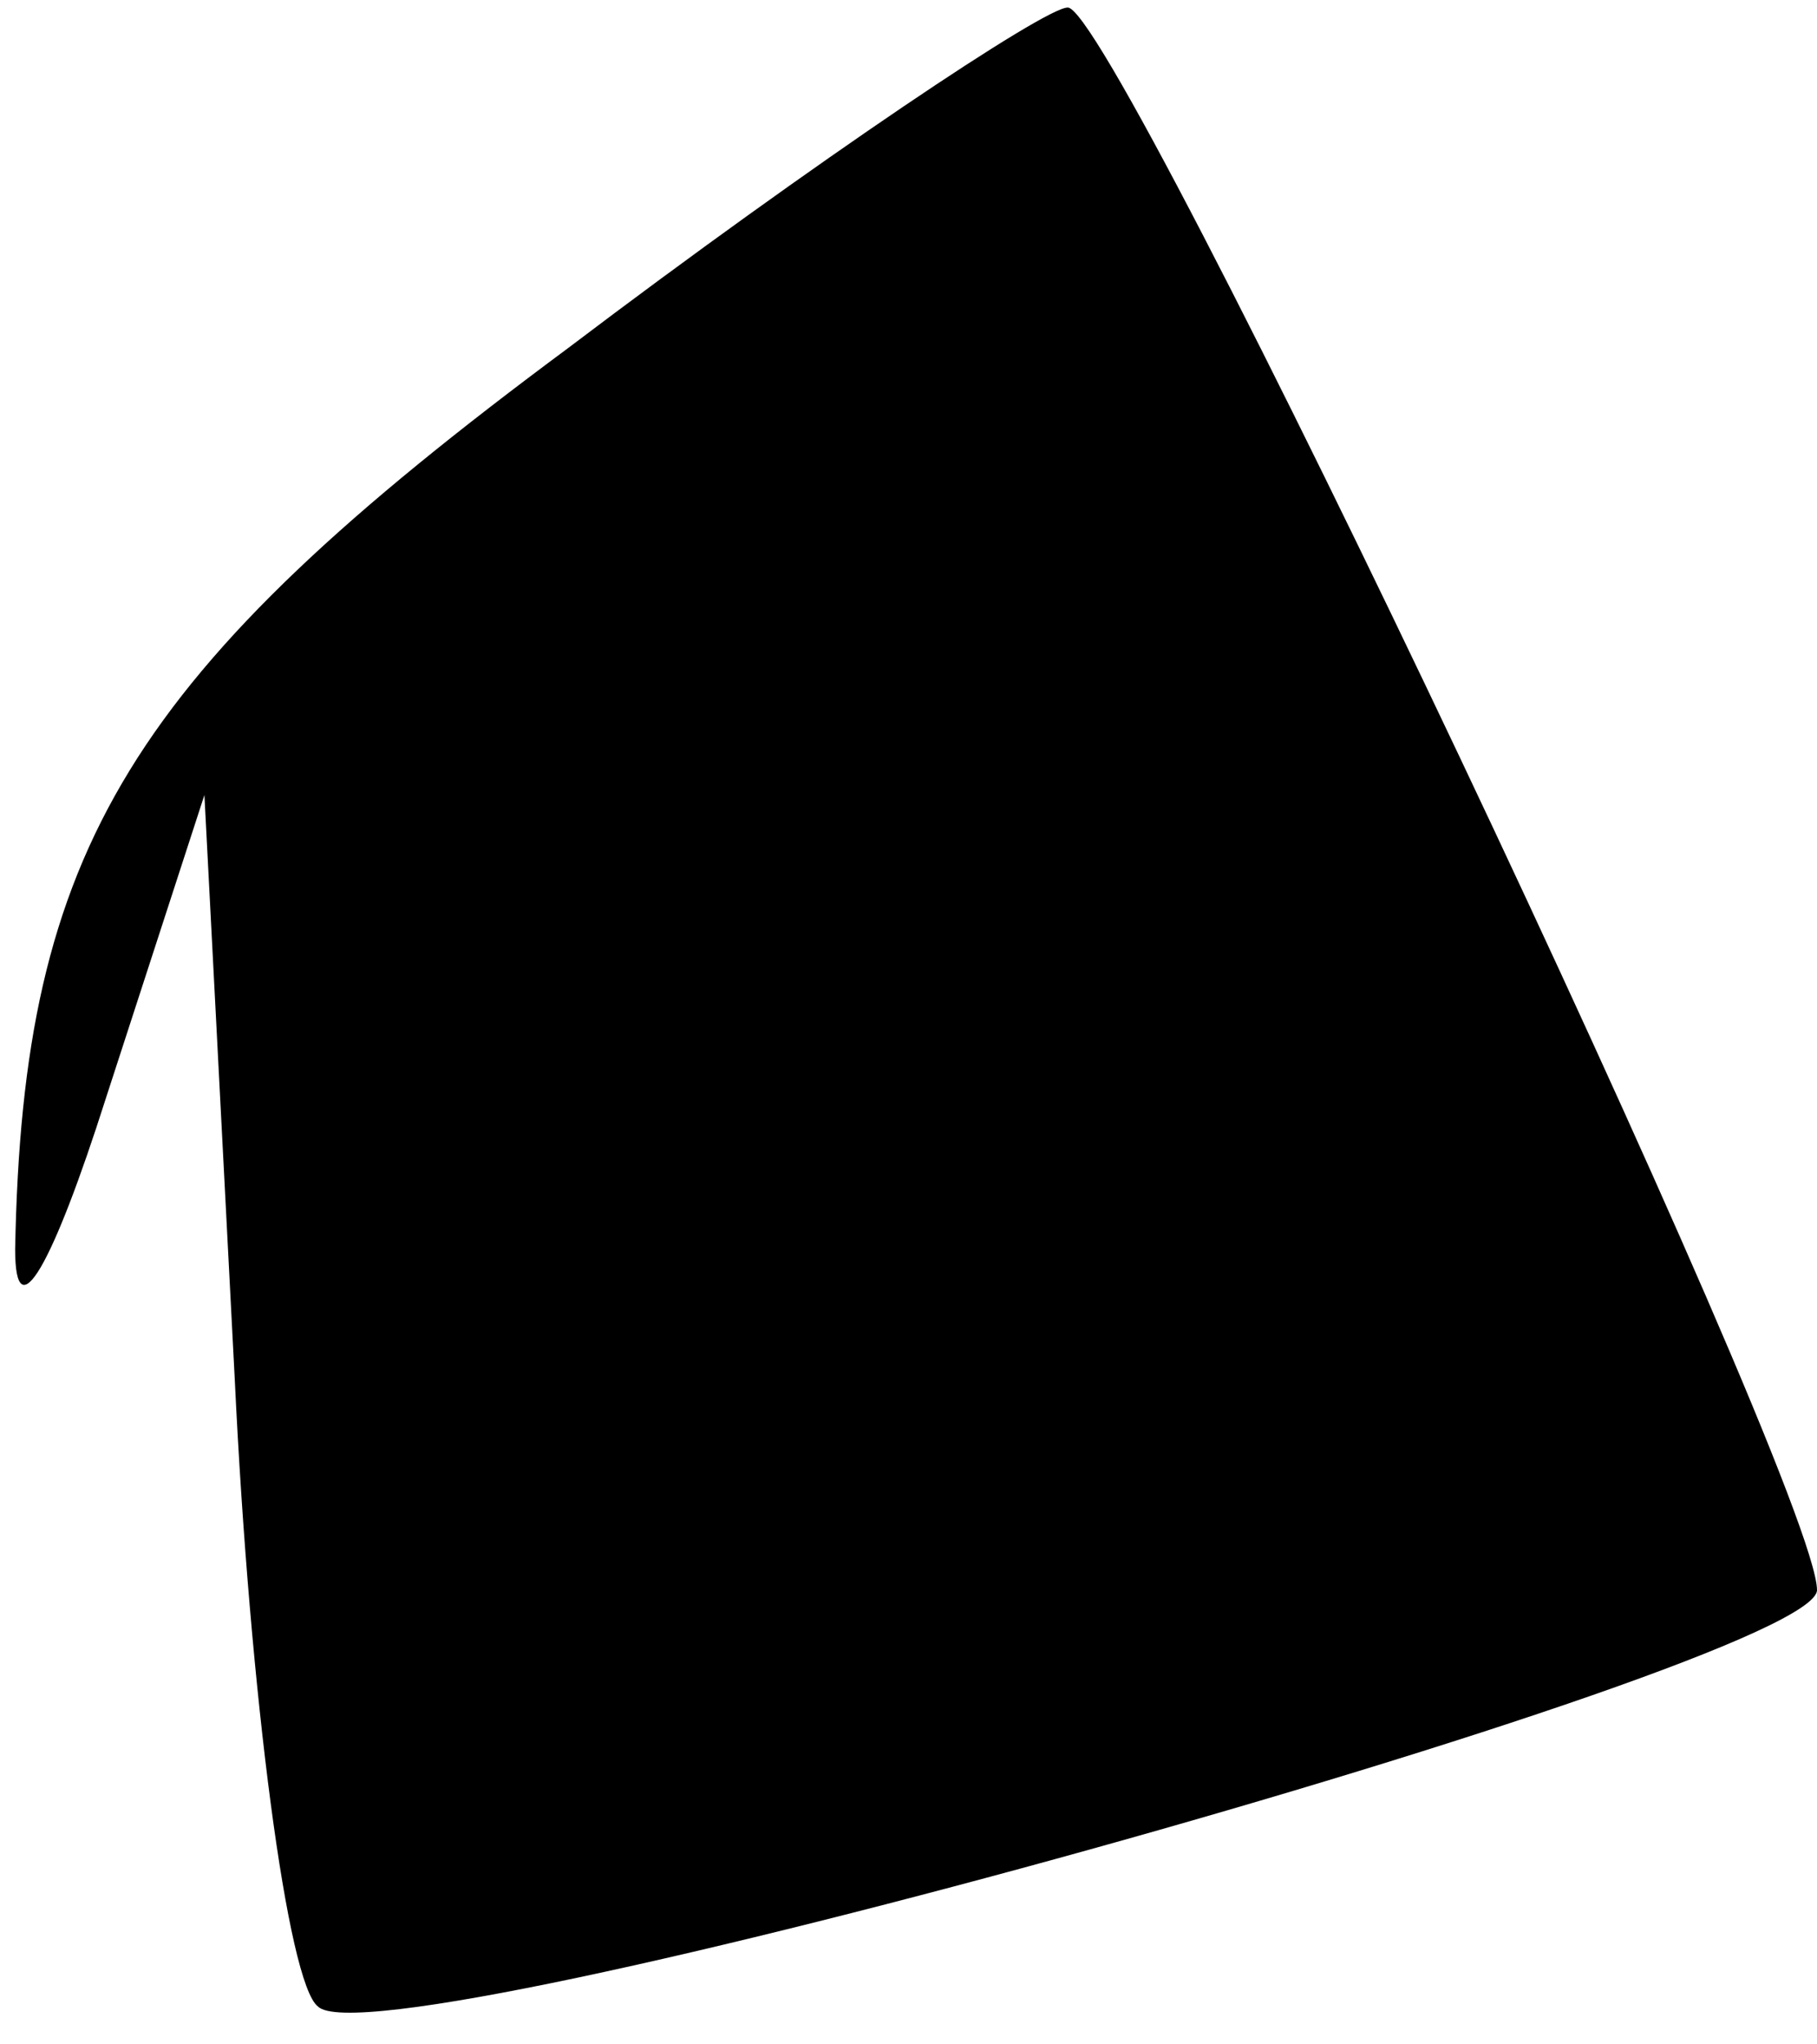 <?xml version="1.0" standalone="no"?>
<!DOCTYPE svg PUBLIC "-//W3C//DTD SVG 20010904//EN"
 "http://www.w3.org/TR/2001/REC-SVG-20010904/DTD/svg10.dtd">
<svg version="1.0" xmlns="http://www.w3.org/2000/svg"
 width="24pt" height="27pt" viewBox="0 0 24 27"
 preserveAspectRatio="xMidYMid meet">
<g transform="translate(0,27) scale(0.1,-0.1)"
fill="#000000" stroke="none">
<path fill="#000000" stroke="none" d="M75 224 c-58 -43 -72 -66 -73 -119 0
-11 5 -2 12 20 l13 40 4 -77 c2 -42 7 -80 11 -83 8 -8 198 45 198 55 0 14 -93
210 -99 209 -3 0 -33 -20 -66 -45z"/>
</g>
</svg>
